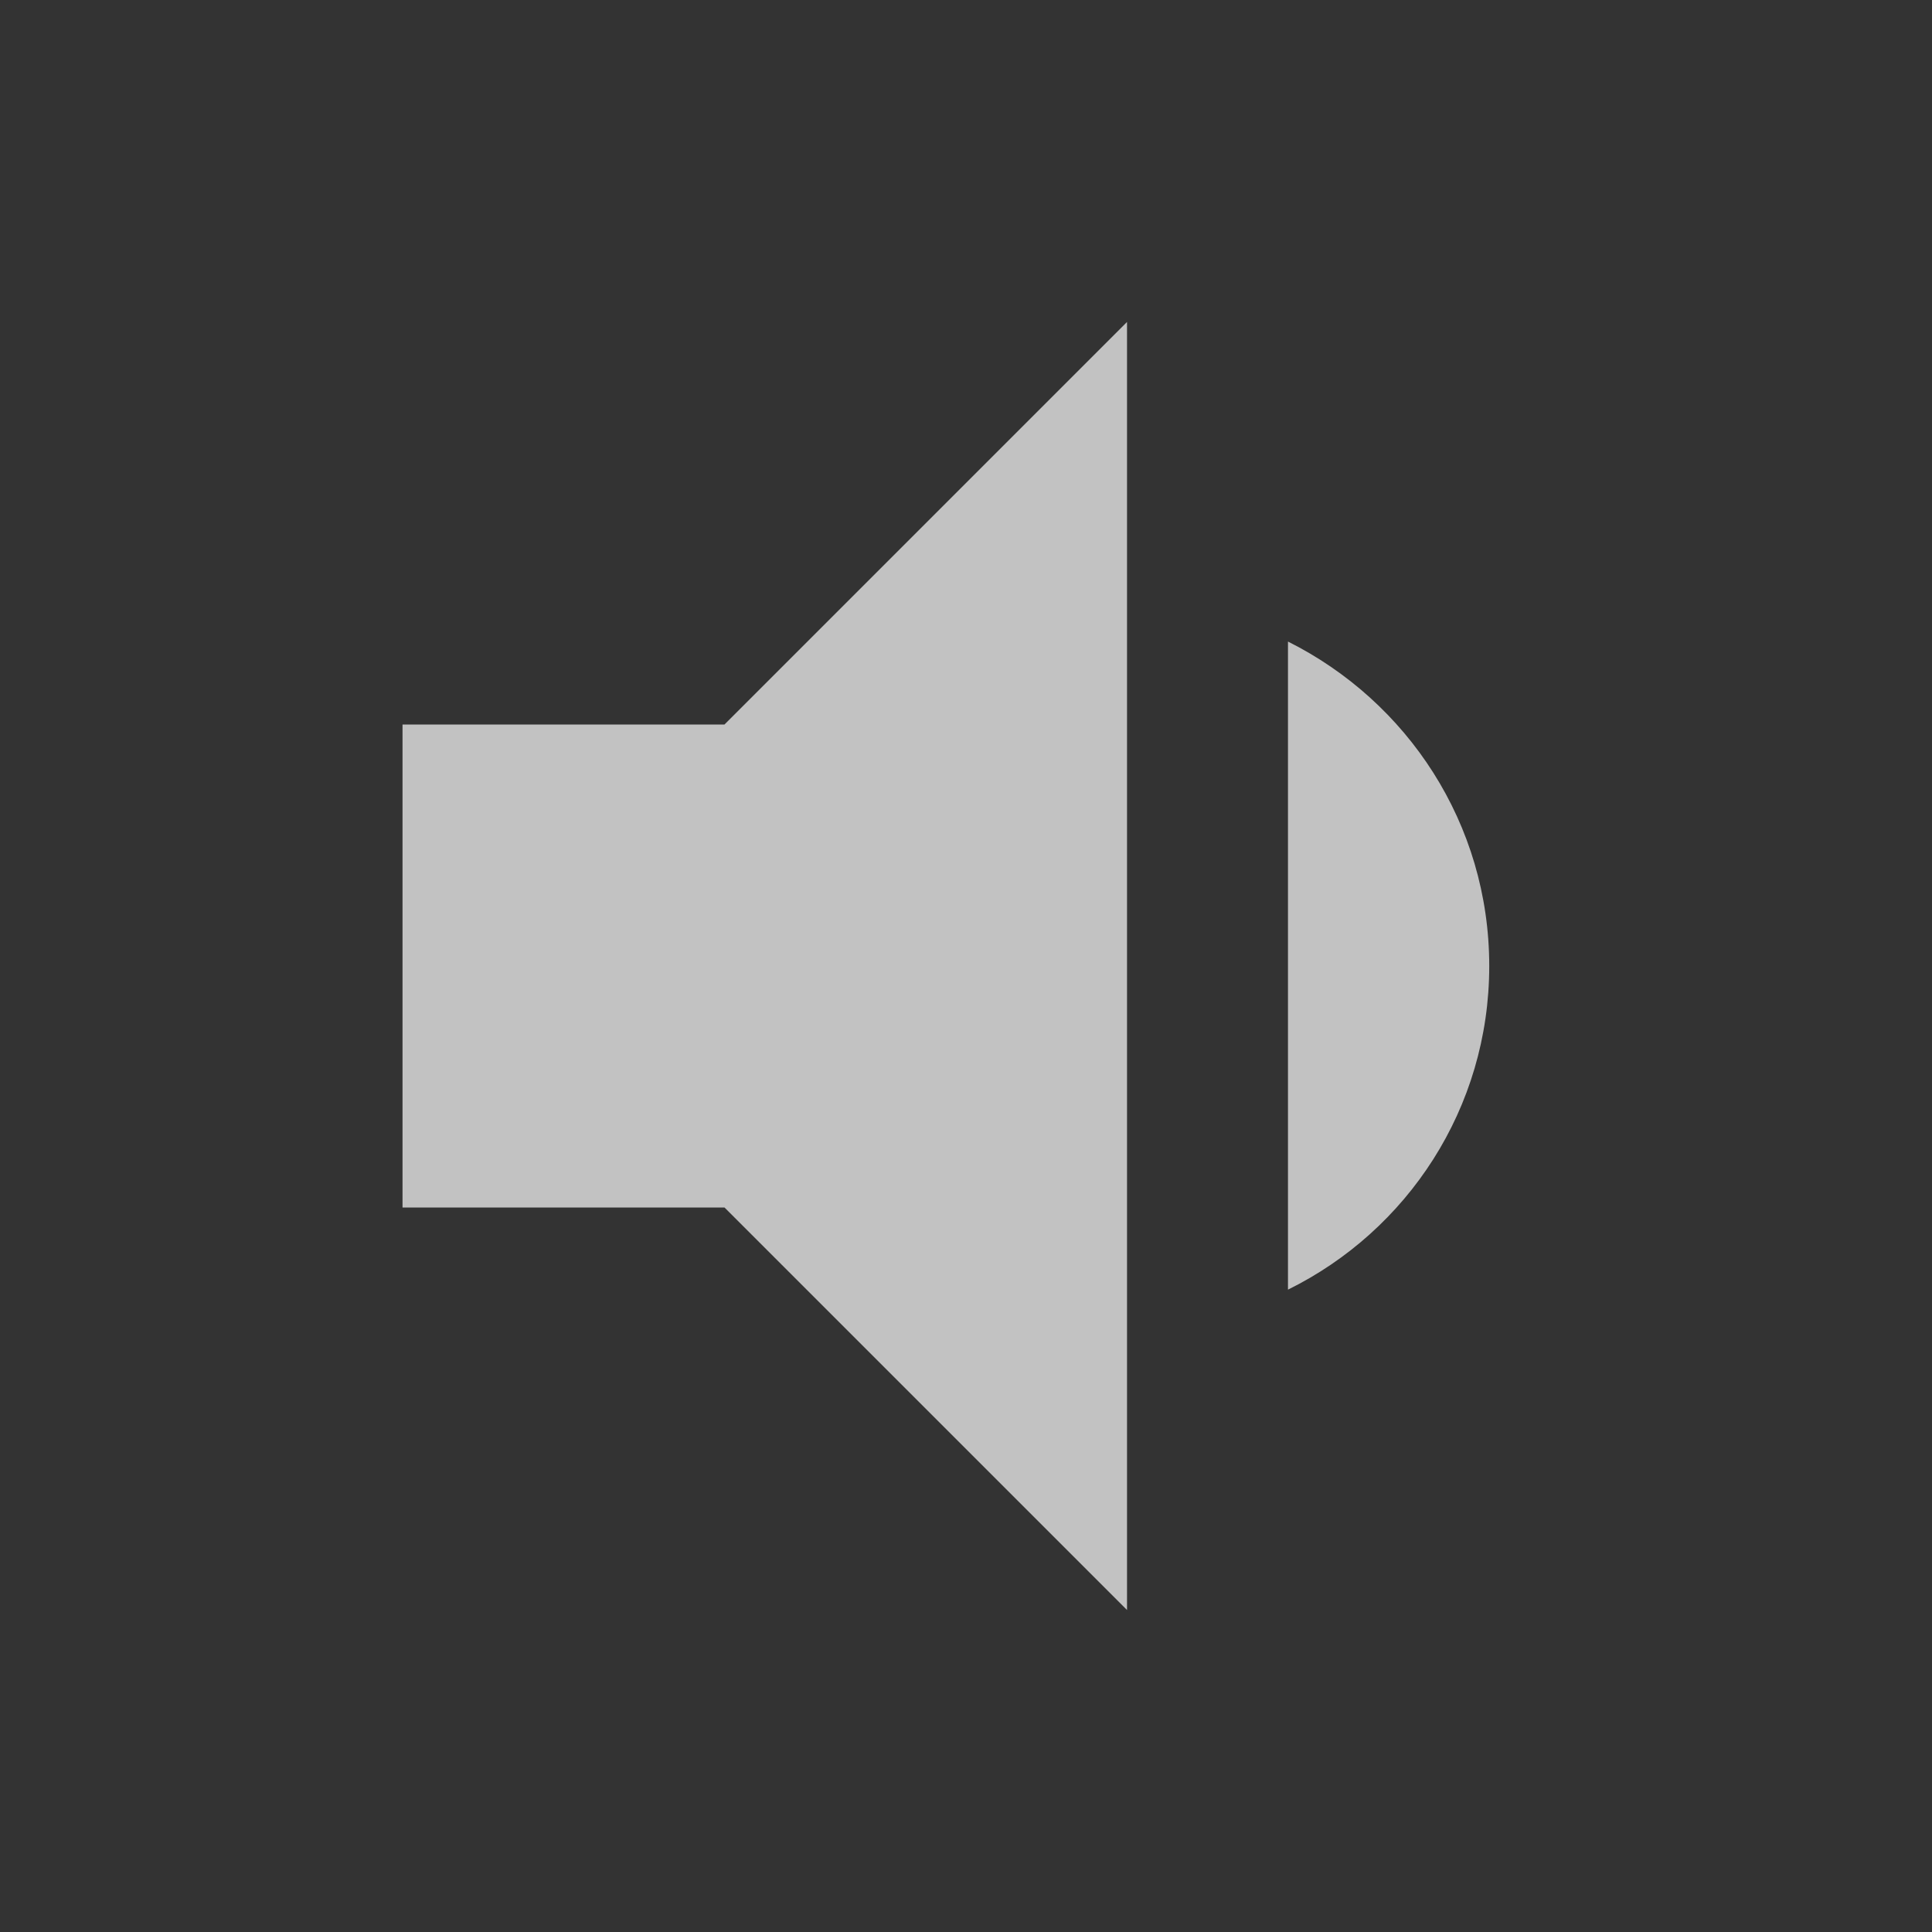<svg width="29" height="29" viewBox="0 0 29 29" fill="none" xmlns="http://www.w3.org/2000/svg">
<rect x="0" y="0" width="29" height="29" fill="#333333" stroke="none"/>
<path d="M22.354 14.5C22.354 12.361 21.122 10.525 19.333 9.63V19.358C21.122 18.476 22.354 16.639 22.354 14.5ZM6.042 10.875V18.125H10.875L16.917 24.167V4.833L10.875 10.875H6.042Z" fill="white" fill-opacity="0.7"/>
</svg>
